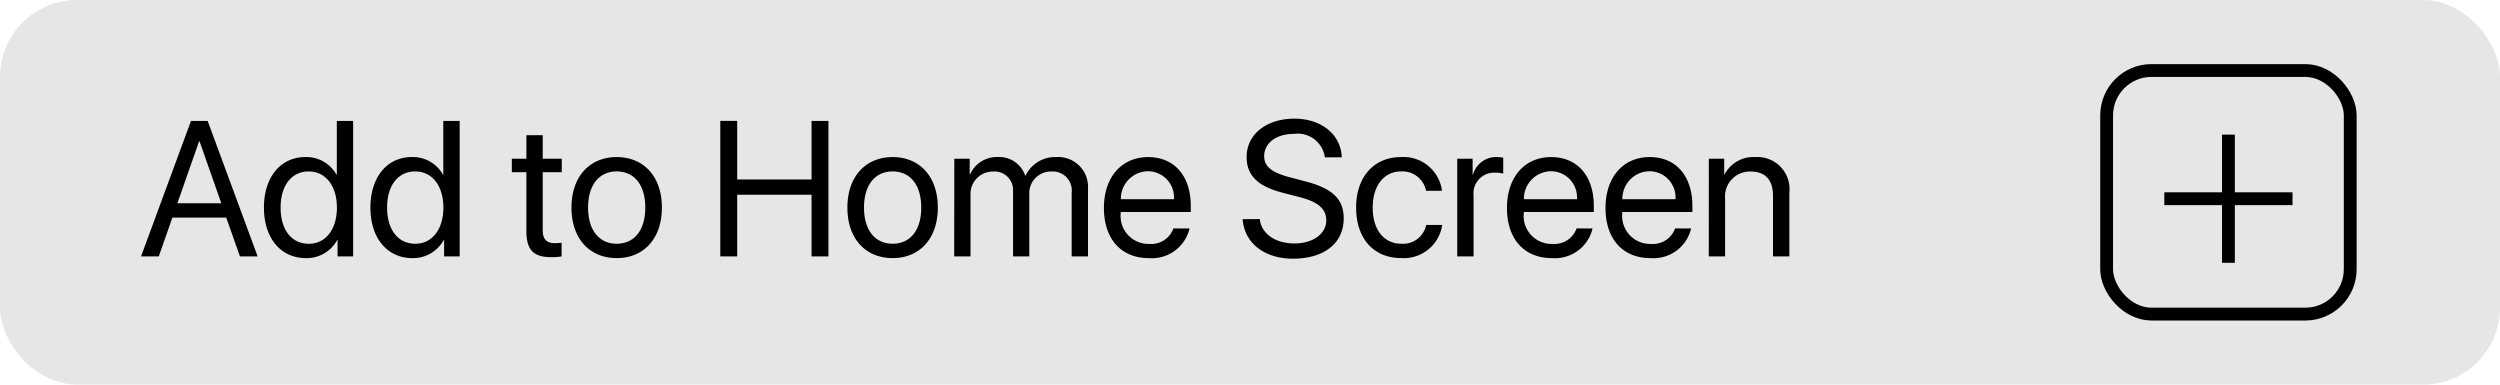 <svg xmlns="http://www.w3.org/2000/svg" xmlns:xlink="http://www.w3.org/1999/xlink" width="195" height="30" viewBox="0 0 195 30">
  <defs>
    <clipPath id="clip-richie_install_button">
      <rect width="195" height="30"/>
    </clipPath>
  </defs>
  <g id="richie_install_button" data-name="richie install button" clip-path="url(#clip-richie_install_button)">
    <g id="Gruppe_11" data-name="Gruppe 11" transform="translate(-70 -7)">
      <g id="Gruppe_10" data-name="Gruppe 10" transform="translate(76.817 -13)">
        <path id="Vereinigungsmenge_1" data-name="Vereinigungsmenge 1" d="M-2145.5-23v-4.5h-4.5v-1h4.5V-33h1v4.5h4.5v1h-4.5V-23Z" transform="translate(2312 63.5)"/>
        <g id="Rechteck_17" data-name="Rechteck 17" transform="translate(157 25)" fill="none" stroke="#000" stroke-width="1">
          <rect width="20" height="20" rx="4" stroke="none"/>
          <rect x="0.5" y="0.5" width="19" height="19" rx="3.5" fill="none"/>
        </g>
        <path id="Pfad_30" data-name="Pfad 30" d="M7.9,0H9.28l-3.9-10.569H4.08L.183,0H1.567L2.629-3.025h4.2ZM4.709-8.965h.044L6.445-4.146H3.018Zm8.32,9.1a2.726,2.726,0,0,0,2.461-1.421h.022V0h1.216V-10.569H15.454v4.189h-.029A2.676,2.676,0,0,0,13-7.749c-1.919,0-3.23,1.553-3.23,3.94S11.089.132,13.03.132Zm.242-6.76c1.311,0,2.19,1.121,2.19,2.82s-.879,2.82-2.19,2.82c-1.348,0-2.2-1.091-2.2-2.82S11.924-6.628,13.271-6.628ZM21.335.132A2.726,2.726,0,0,0,23.8-1.289h.022V0h1.216V-10.569H23.76v4.189H23.73a2.676,2.676,0,0,0-2.424-1.37c-1.919,0-3.23,1.553-3.23,3.94S19.395.132,21.335.132Zm.242-6.76c1.311,0,2.19,1.121,2.19,2.82s-.879,2.82-2.19,2.82c-1.348,0-2.2-1.091-2.2-2.82S20.229-6.628,21.577-6.628Zm8.665-2.827v1.838H29.106V-6.57h1.135v4.592c0,1.465.542,2.036,1.941,2.036A4.54,4.54,0,0,0,32.988,0V-1.069a4.959,4.959,0,0,1-.527.037c-.652,0-.945-.315-.945-1.011V-6.57H33V-7.617H31.516V-9.456ZM37.288.132c2.1,0,3.523-1.516,3.523-3.94s-1.421-3.94-3.523-3.94-3.53,1.509-3.53,3.94S35.178.132,37.288.132Zm0-1.121c-1.348,0-2.234-1.025-2.234-2.82s.886-2.82,2.234-2.82,2.227,1.025,2.227,2.82S38.635-.989,37.288-.989ZM53.8,0V-10.569H52.485V-6h-5.8v-4.57H45.366V0h1.318V-4.812h5.8V0Zm5.01.132c2.1,0,3.523-1.516,3.523-3.94s-1.421-3.94-3.523-3.94-3.53,1.509-3.53,3.94S56.7.132,58.813.132Zm0-1.121c-1.348,0-2.234-1.025-2.234-2.82s.886-2.82,2.234-2.82S61.04-5.6,61.04-3.809,60.161-.989,58.813-.989Zm4.8.989h1.274V-4.775a1.746,1.746,0,0,1,1.743-1.846A1.446,1.446,0,0,1,68.2-5.1V0H69.47V-4.841a1.685,1.685,0,0,1,1.721-1.78,1.481,1.481,0,0,1,1.582,1.655V0h1.274V-5.259a2.332,2.332,0,0,0-2.483-2.49A2.549,2.549,0,0,0,69.177-6.3h-.029a2.132,2.132,0,0,0-2.139-1.45A2.277,2.277,0,0,0,64.849-6.4h-.029V-7.617h-1.2Zm15.1-6.643A2.037,2.037,0,0,1,80.75-4.46H76.611A2.141,2.141,0,0,1,78.721-6.643Zm2,4.46a1.839,1.839,0,0,1-1.89,1.208A2.177,2.177,0,0,1,76.6-3.391v-.073h5.464v-.483c0-2.307-1.267-3.8-3.325-3.8-2.1,0-3.45,1.6-3.45,3.97,0,2.4,1.326,3.911,3.508,3.911a3.017,3.017,0,0,0,3.171-2.314Zm5.4-.725C86.243-1.04,87.8.176,90.037.176c2.432,0,3.955-1.208,3.955-3.142,0-1.516-.886-2.358-3.076-2.908L89.81-6.167c-1.436-.374-2.021-.85-2.021-1.648,0-1.033.952-1.743,2.322-1.743a2.137,2.137,0,0,1,2.41,1.831h1.318c-.059-1.772-1.582-3.018-3.684-3.018-2.2,0-3.735,1.23-3.735,2.988,0,1.436.864,2.292,2.813,2.791l1.355.352c1.421.366,2.043.916,2.043,1.809,0,1.04-1.04,1.794-2.468,1.794-1.509,0-2.593-.754-2.717-1.9ZM101.66-5.12a3.033,3.033,0,0,0-3.2-2.629c-2.1,0-3.5,1.538-3.5,3.94,0,2.454,1.406,3.94,3.516,3.94a3.033,3.033,0,0,0,3.2-2.585h-1.252A1.838,1.838,0,0,1,98.481-.989c-1.318,0-2.227-1.047-2.227-2.82,0-1.729.894-2.82,2.212-2.82a1.872,1.872,0,0,1,1.948,1.509ZM102.847,0h1.274V-4.746a1.613,1.613,0,0,1,1.633-1.787,2.565,2.565,0,0,1,.681.073V-7.7a3.283,3.283,0,0,0-.513-.051,1.866,1.866,0,0,0-1.846,1.377h-.029V-7.617h-1.2Zm7.31-6.643a2.037,2.037,0,0,1,2.029,2.183h-4.138A2.141,2.141,0,0,1,110.156-6.643Zm2,4.46a1.839,1.839,0,0,1-1.89,1.208,2.177,2.177,0,0,1-2.227-2.417v-.073H113.5v-.483c0-2.307-1.267-3.8-3.325-3.8-2.1,0-3.45,1.6-3.45,3.97,0,2.4,1.326,3.911,3.508,3.911a3.017,3.017,0,0,0,3.171-2.314Zm5.684-4.46a2.037,2.037,0,0,1,2.029,2.183H115.73A2.141,2.141,0,0,1,117.839-6.643Zm2,4.46a1.839,1.839,0,0,1-1.89,1.208,2.177,2.177,0,0,1-2.227-2.417v-.073h5.464v-.483c0-2.307-1.267-3.8-3.325-3.8-2.1,0-3.45,1.6-3.45,3.97,0,2.4,1.326,3.911,3.508,3.911a3.017,3.017,0,0,0,3.171-2.314ZM122.468,0h1.274V-4.482a1.943,1.943,0,0,1,1.985-2.139c1.172,0,1.75.674,1.75,1.9V0h1.274V-4.944a2.507,2.507,0,0,0-2.637-2.805A2.549,2.549,0,0,0,123.7-6.4h-.029V-7.617h-1.2Z" transform="translate(4 40)"/>
      </g>
      <rect id="Rechteck_18" data-name="Rechteck 18" width="195" height="30" rx="6" transform="translate(70 7)" fill="rgba(0,0,0,0.1)"/>
    </g>
  </g>
</svg>
